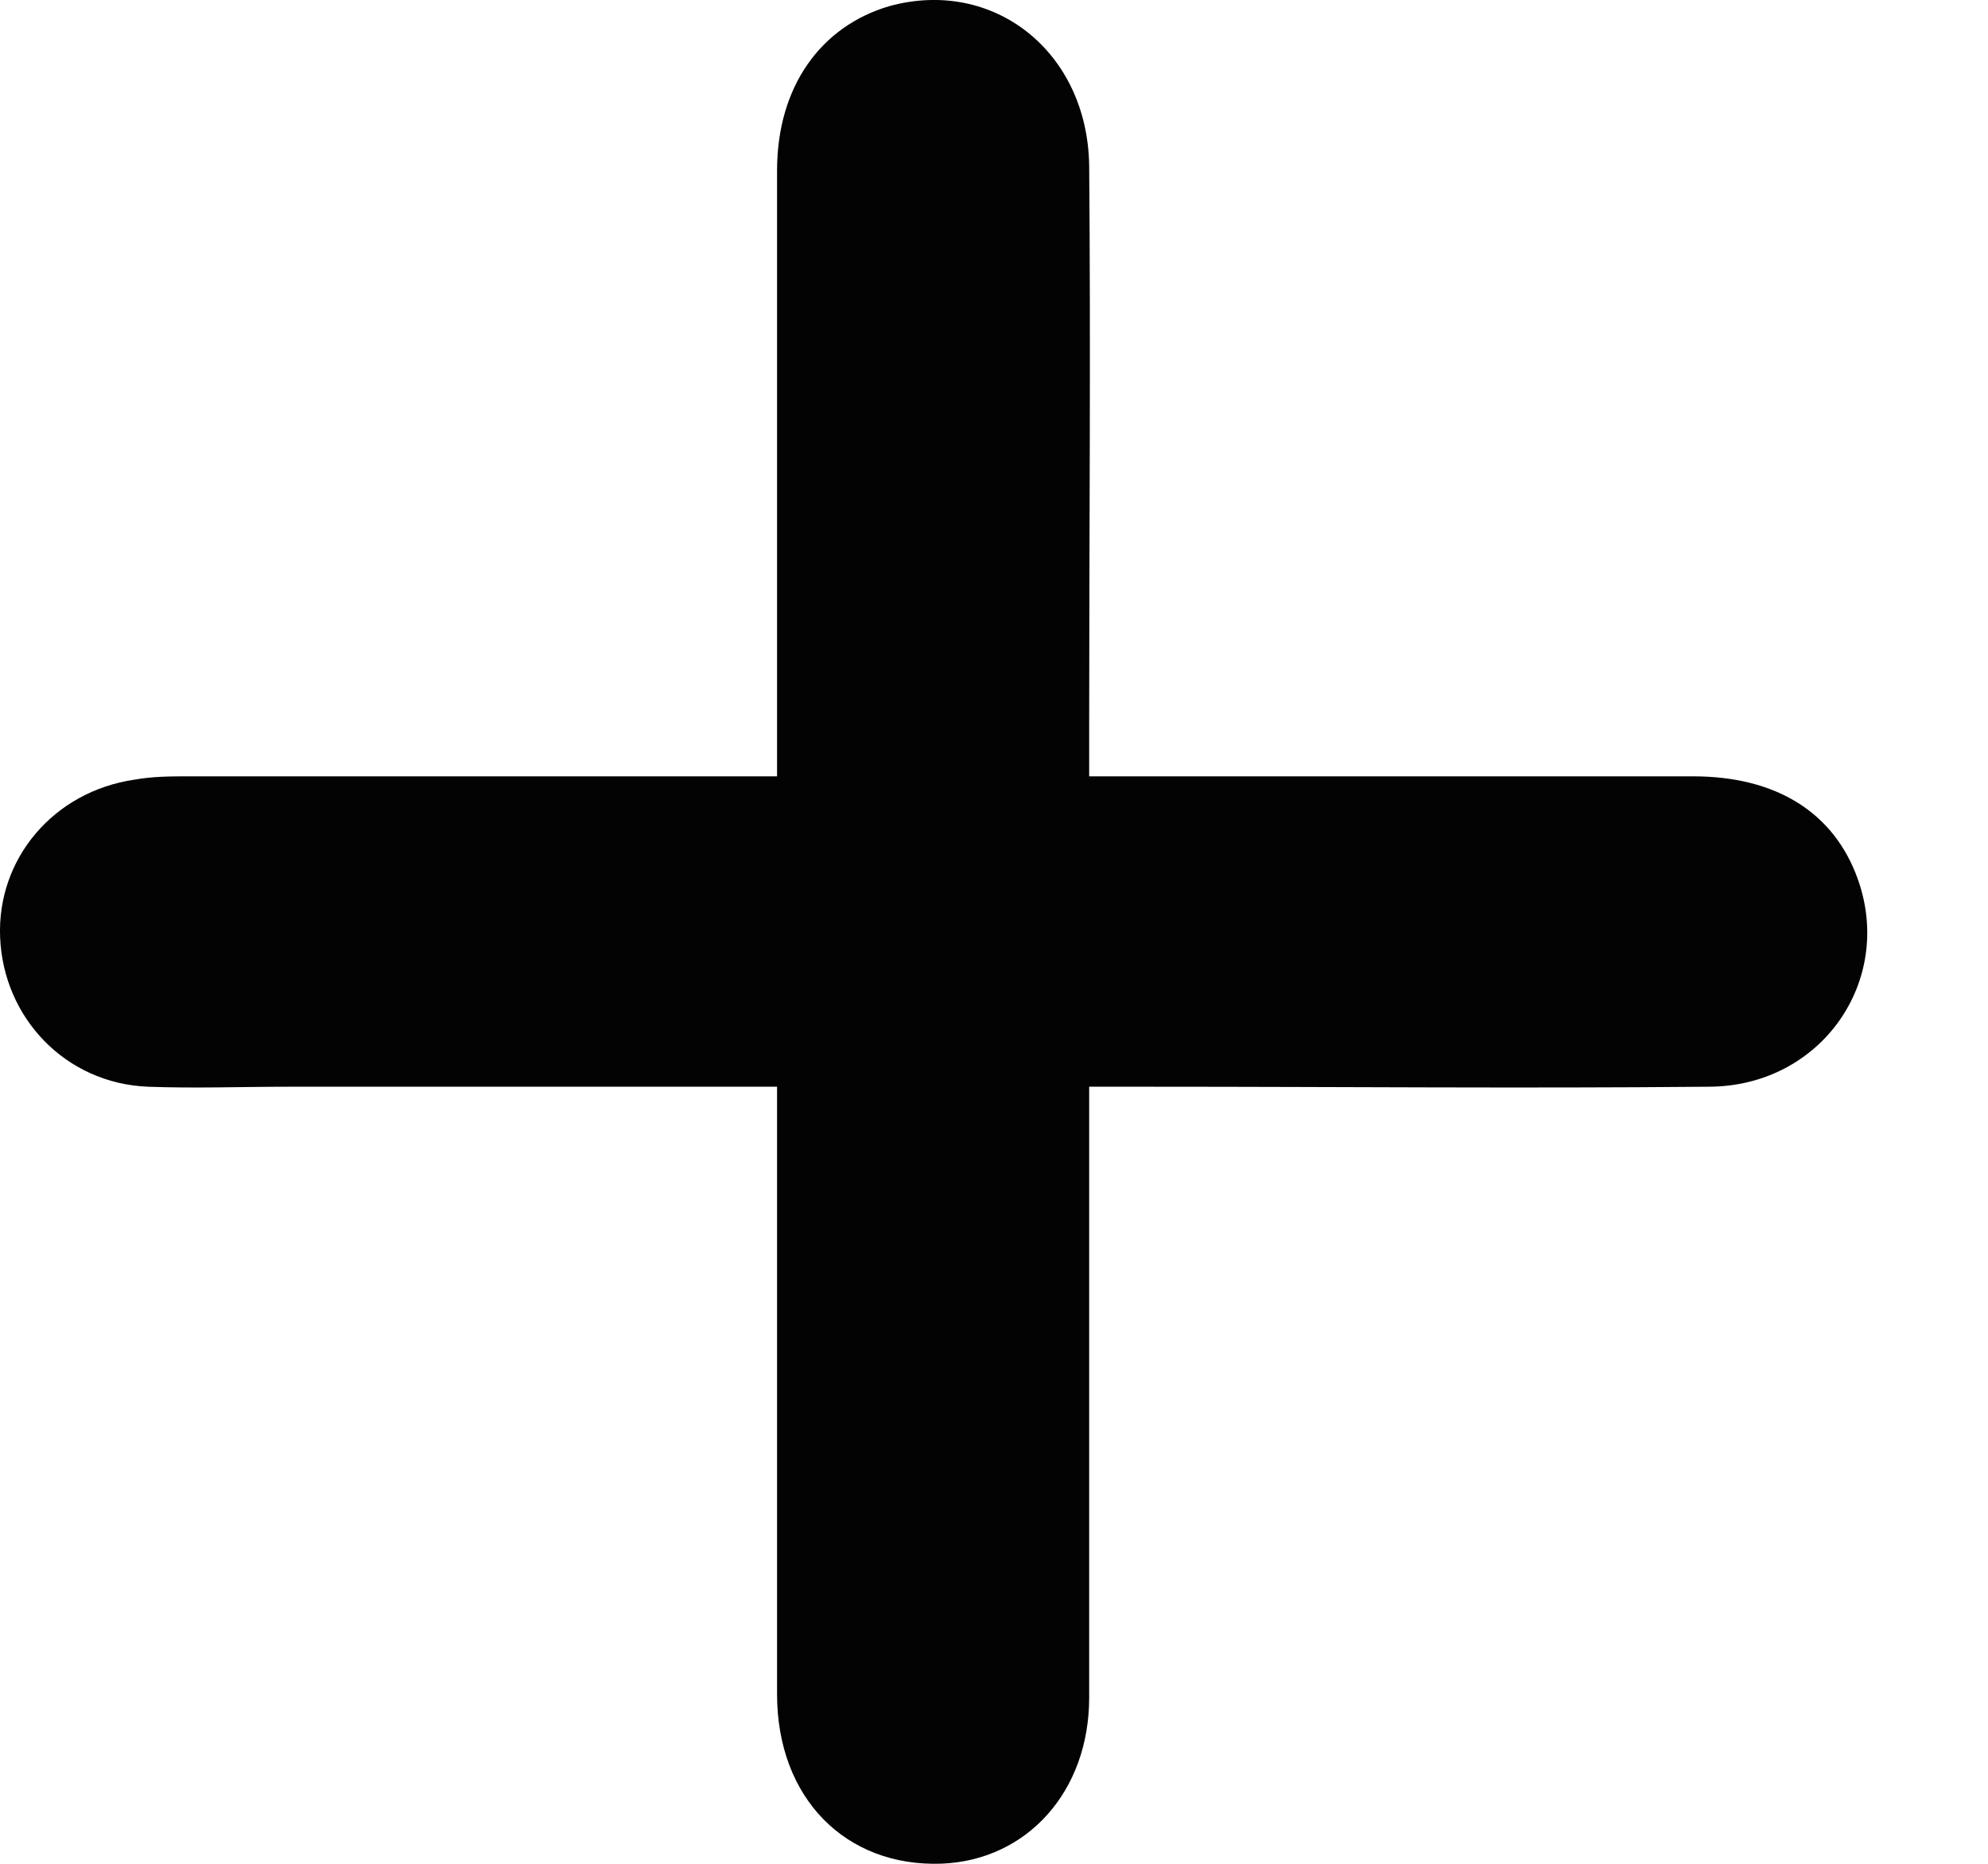 <svg width="16" height="15" viewBox="0 0 16 15" fill="none" xmlns="http://www.w3.org/2000/svg">
<path d="M6.254 8.746C4.917 8.746 3.62 8.746 2.324 8.746C1.946 8.746 1.568 8.76 1.19 8.746C0.528 8.719 0.028 8.193 0.001 7.545C-0.026 6.91 0.433 6.37 1.081 6.275C1.23 6.248 1.379 6.248 1.527 6.248C2.972 6.248 4.417 6.248 5.849 6.248C5.97 6.248 6.092 6.248 6.254 6.248C6.254 6.113 6.254 5.991 6.254 5.883C6.254 4.384 6.254 2.872 6.254 1.373C6.254 0.698 6.605 0.211 7.159 0.049C7.996 -0.18 8.752 0.414 8.766 1.332C8.779 2.831 8.766 4.317 8.766 5.816C8.766 5.951 8.766 6.086 8.766 6.248C8.928 6.248 9.049 6.248 9.171 6.248C10.656 6.248 12.142 6.248 13.627 6.248C14.303 6.248 14.762 6.545 14.951 7.072C15.248 7.896 14.654 8.746 13.749 8.746C12.25 8.76 10.764 8.746 9.265 8.746C9.117 8.746 8.968 8.746 8.766 8.746C8.766 8.868 8.766 8.976 8.766 9.084C8.766 10.61 8.766 12.136 8.766 13.662C8.766 14.418 8.266 14.972 7.577 14.999C6.807 15.026 6.254 14.472 6.254 13.635C6.254 12.136 6.254 10.624 6.254 9.125C6.254 9.017 6.254 8.895 6.254 8.746Z" fill="#030303"/>
</svg>
